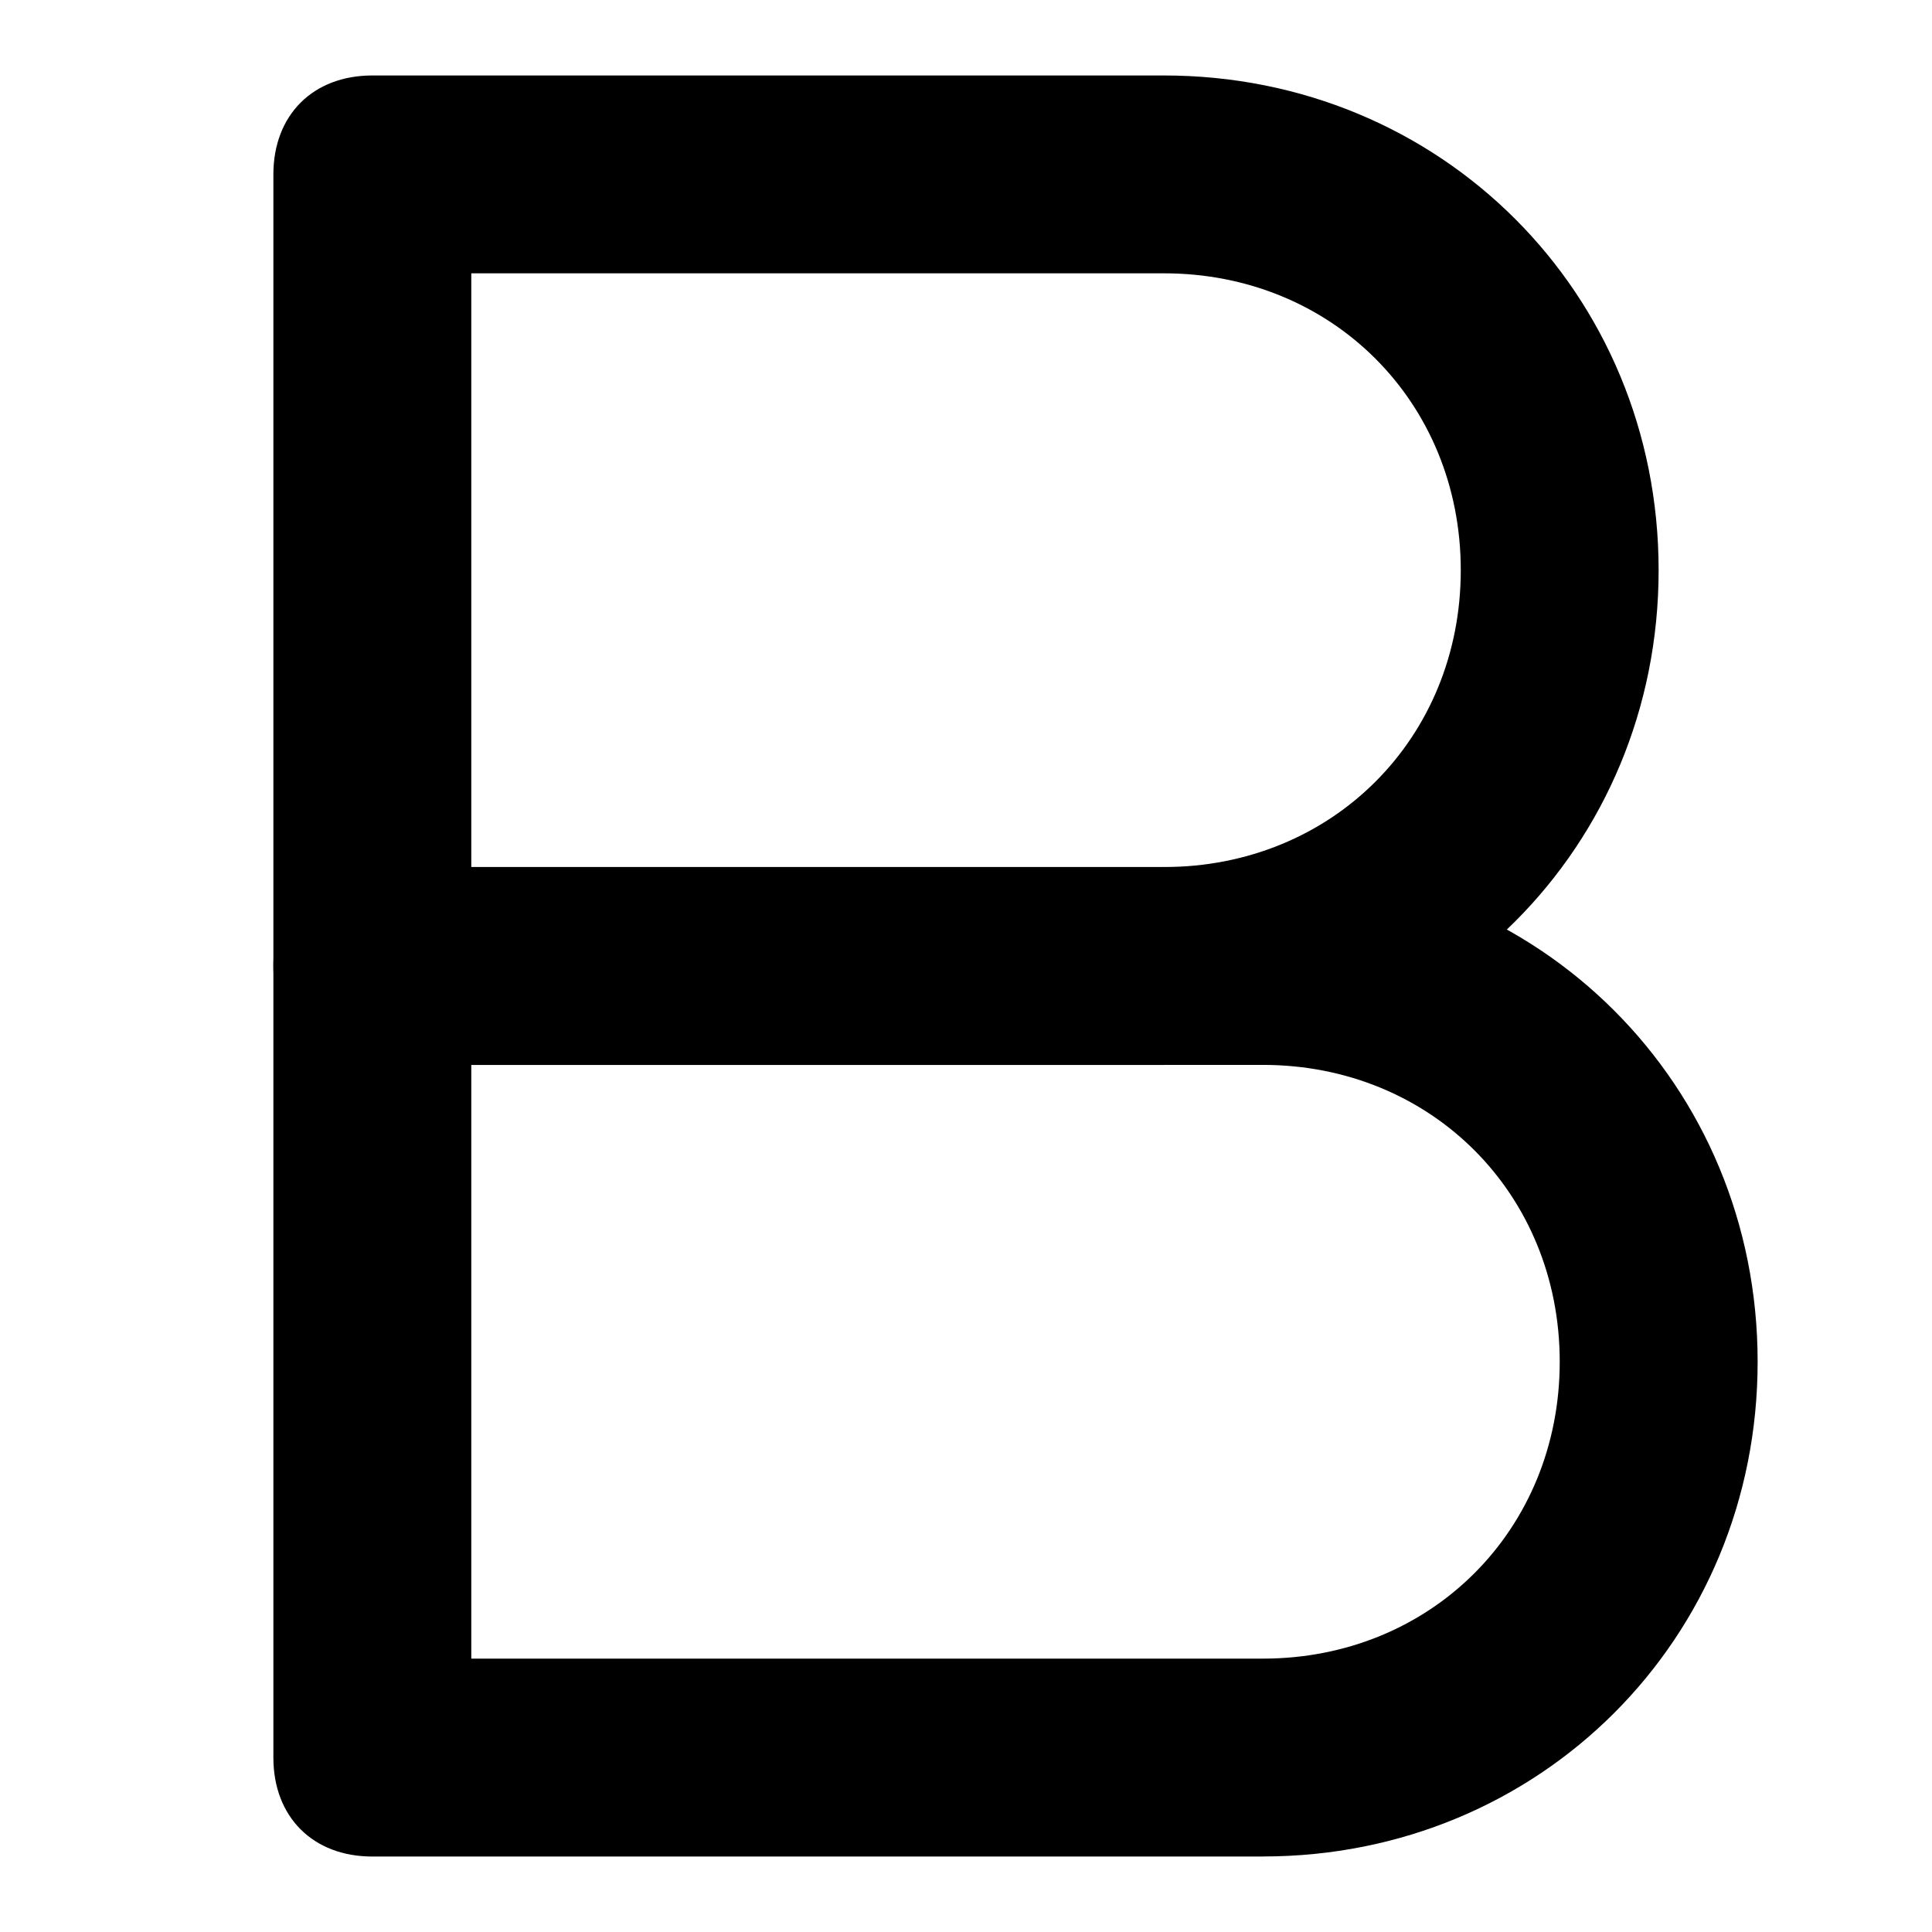 <svg  xmlns="http://www.w3.org/2000/svg" viewBox="0 0 32 32">
  <path d="M19.278 17.639h-13.111c-0.983 0-1.639-0.655-1.639-1.639v-13.111c0-0.983 0.655-1.639 1.639-1.639h13.111c4.589 0 8.194 3.606 8.194 8.194s-3.605 8.194-8.194 8.194zM7.806 14.361h11.472c2.786 0 4.917-2.13 4.917-4.917s-2.131-4.917-4.917-4.917h-11.472v9.833z"></path>
  <path d="M20.917 30.75h-14.75c-0.983 0-1.639-0.655-1.639-1.639v-13.111c0-0.983 0.655-1.639 1.639-1.639h14.75c4.589 0 8.195 3.606 8.195 8.194s-3.605 8.194-8.194 8.194zM7.806 27.472h13.111c2.786 0 4.917-2.131 4.917-4.917s-2.131-4.917-4.917-4.917h-13.111v9.833z"></path>
  </svg>